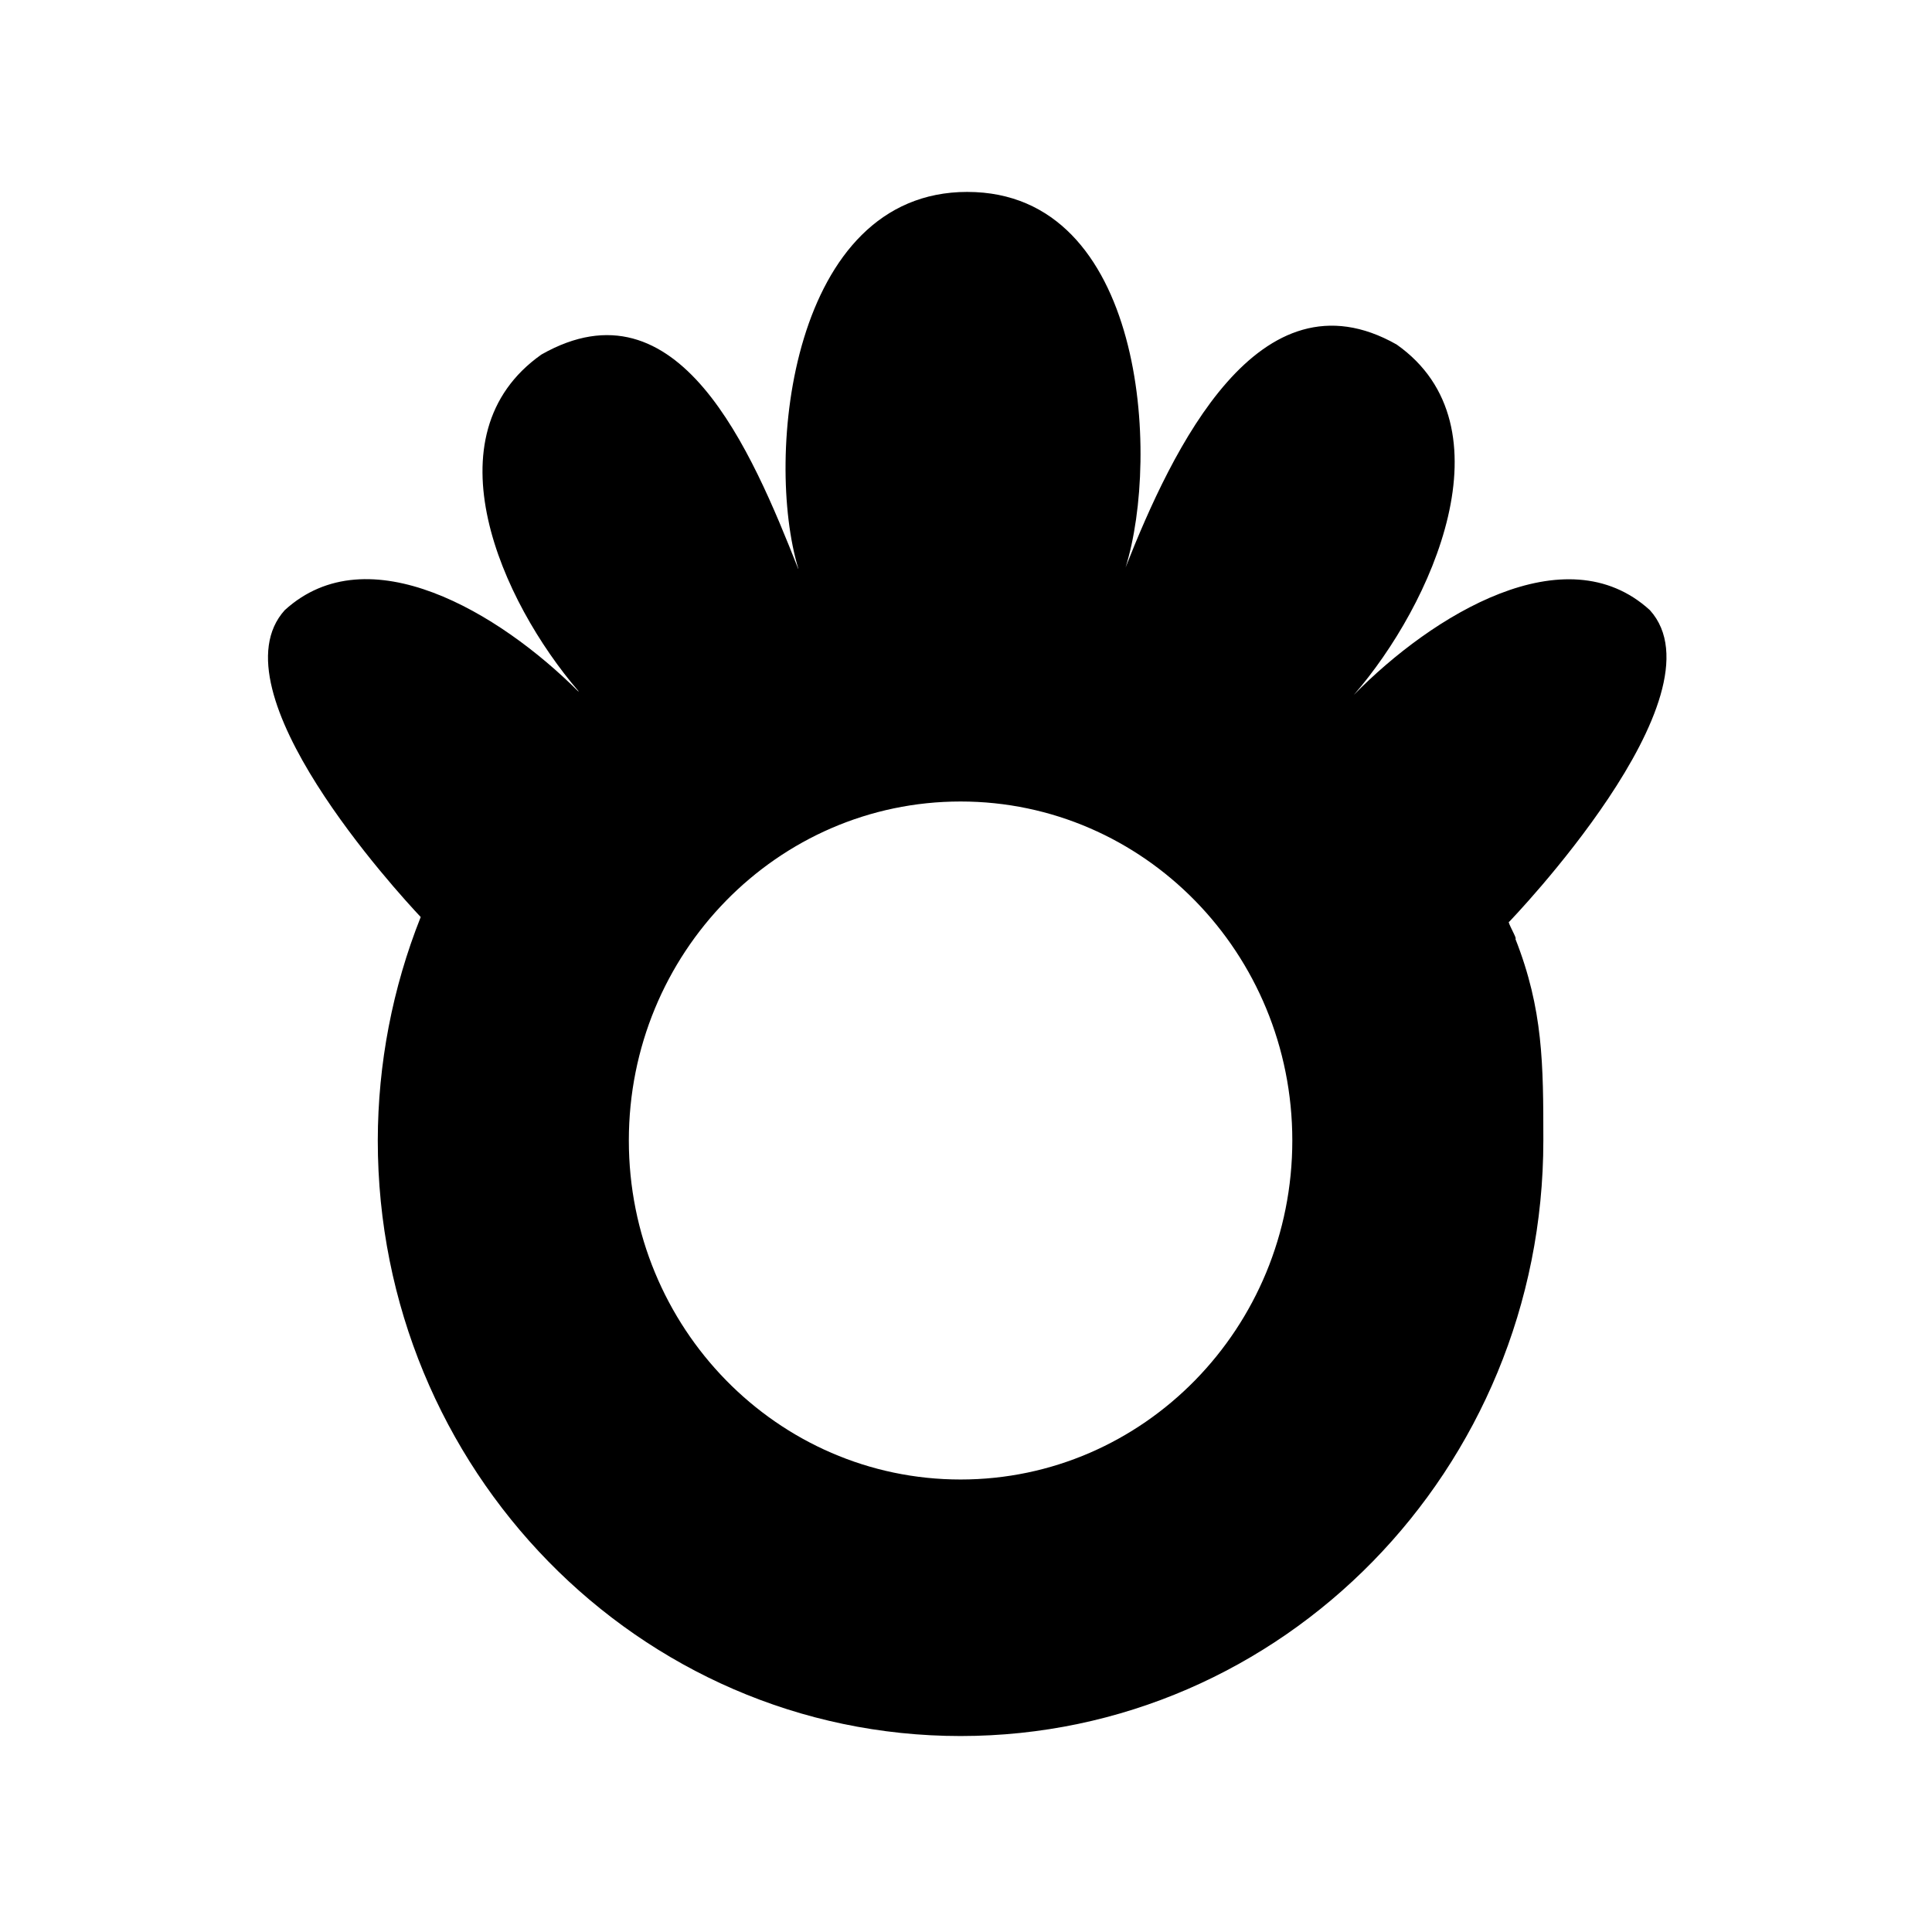 <svg viewBox="0 0 150 150">
   <path
      d="m 75.103,14.9 c -13.693,0 -15.764,20.534 -13.12,29.251 l -0.013,0.004 C 58.348,34.981 52.687,21.481 42.038,27.524 33.159,33.784 38.901,46.661 44.919,53.666 l -0.019,0.017 c -6.129,-6.127 -16.317,-12.225 -22.794,-6.31 -5.634,6.247 8.768,21.921 10.558,23.825 -2.193,5.51 -3.324,11.401 -3.333,17.35 -4.6e-5,25.536 20.258,46.237 45.247,46.237 24.989,1.8e-4 45.247,-20.701 45.247,-46.237 -9.7e-4,-5.915 -0.011,-10.178 -2.174,-15.665 0.207,0.098 -0.687,-1.403 -0.481,-1.312 0,0 16.927,-17.546 10.929,-24.197 -6.555,-5.987 -16.899,0.378 -22.99,6.578 6.091,-6.995 12.307,-20.872 3.327,-27.203 -10.697,-6.07 -17.426,8.128 -21.045,17.304 2.703,-8.643 1.471,-29.152 -12.289,-29.152 z m -0.524,47.328 c 14.225,-2.4e-5 25.756,11.784 25.756,26.32 -6e-5,14.536 -11.531,26.32 -25.756,26.32 -14.225,2e-5 -25.756,-11.784 -25.756,-26.32 6.3e-5,-14.536 11.531,-26.32 25.756,-26.32 z" />
</svg>
